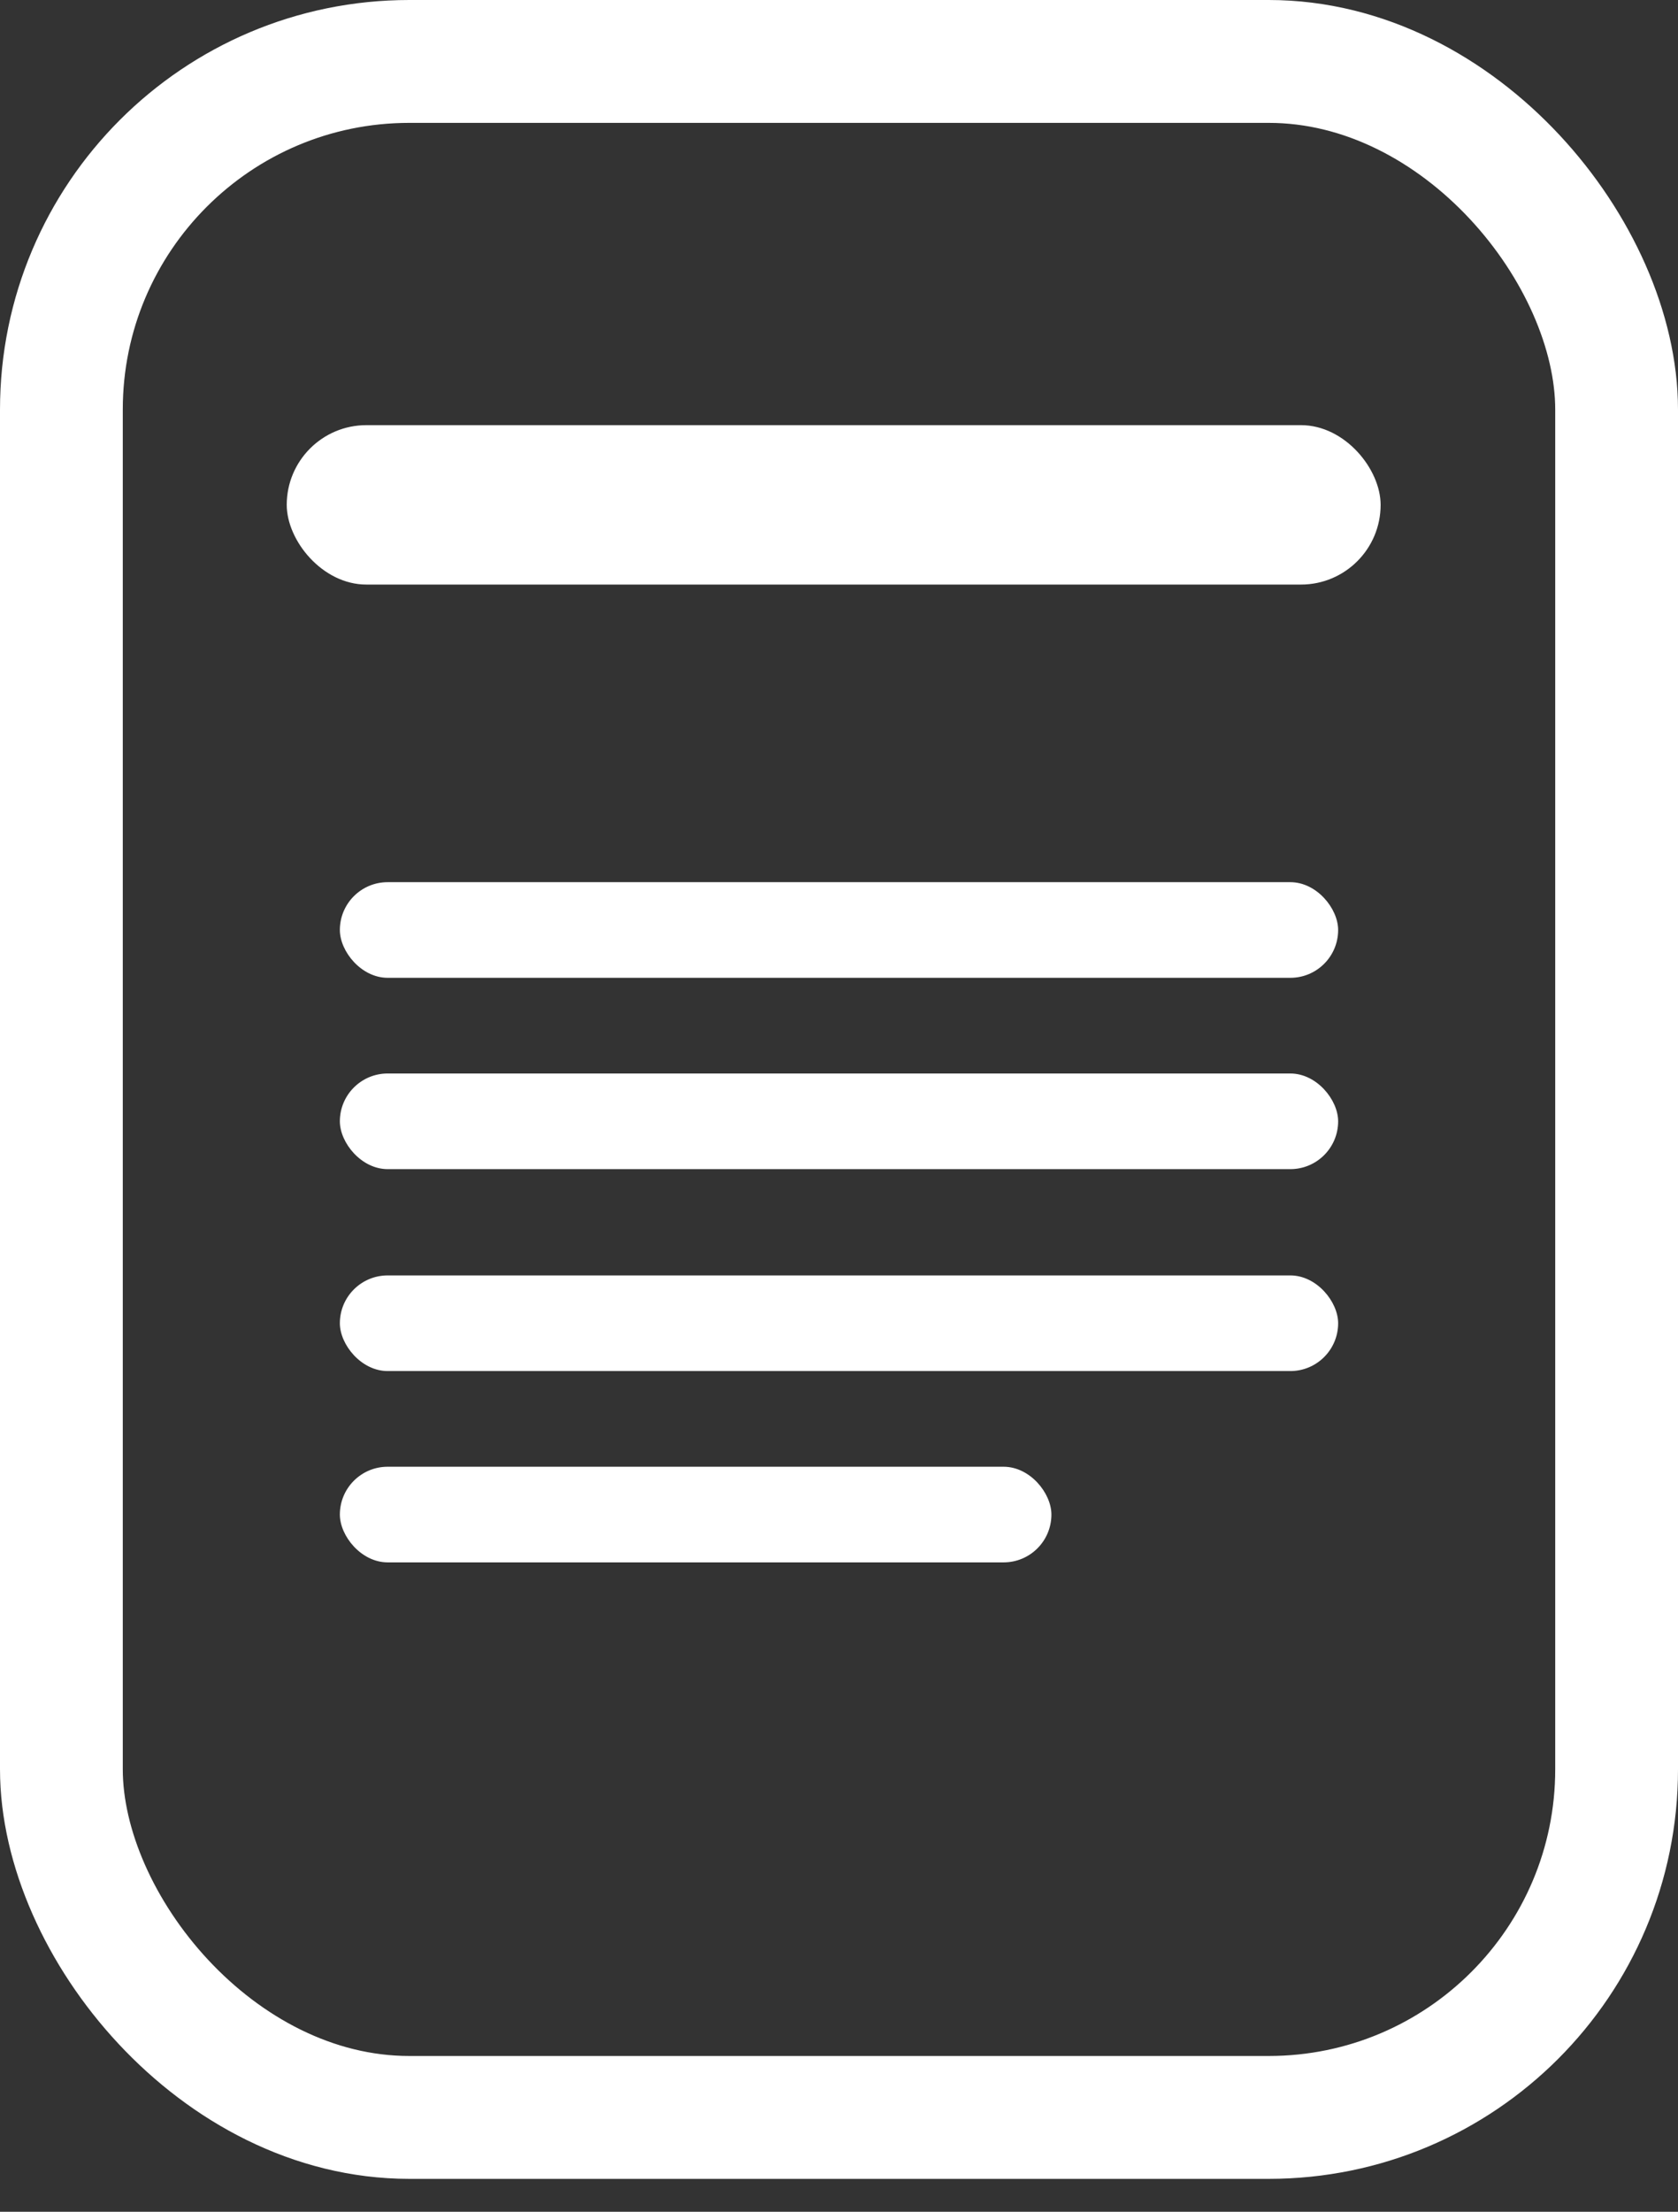 <svg width="41" height="54" viewBox="0 0 41 54" fill="none"
                                             xmlns="http://www.w3.org/2000/svg">
                                            <rect x="0" y="0" width="41" height="54" fill="#333333" stroke="none"/>
                                            <rect x="1.5" y="1.5" width="38" height="50.196" rx="8.5" stroke="white"
                                                  stroke-width="3"/>
                                            <rect x="7.006" y="10.38" width="26.728" height="3.892" rx="1.946"
                                                  fill="white"/>
                                            <rect x="8.304" y="31.139" width="24.392" height="2.335" rx="1.168"
                                                  fill="white"/>
                                            <rect x="8.304" y="35.81" width="17.386" height="2.335" rx="1.168"
                                                  fill="white"/>
                                            <rect x="8.304" y="26.209" width="24.392" height="2.335" rx="1.168"
                                                  fill="white"/>
                                            <rect x="8.304" y="21.538" width="24.392" height="2.335" rx="1.168"
                                                  fill="white"/>
                                        </svg>
